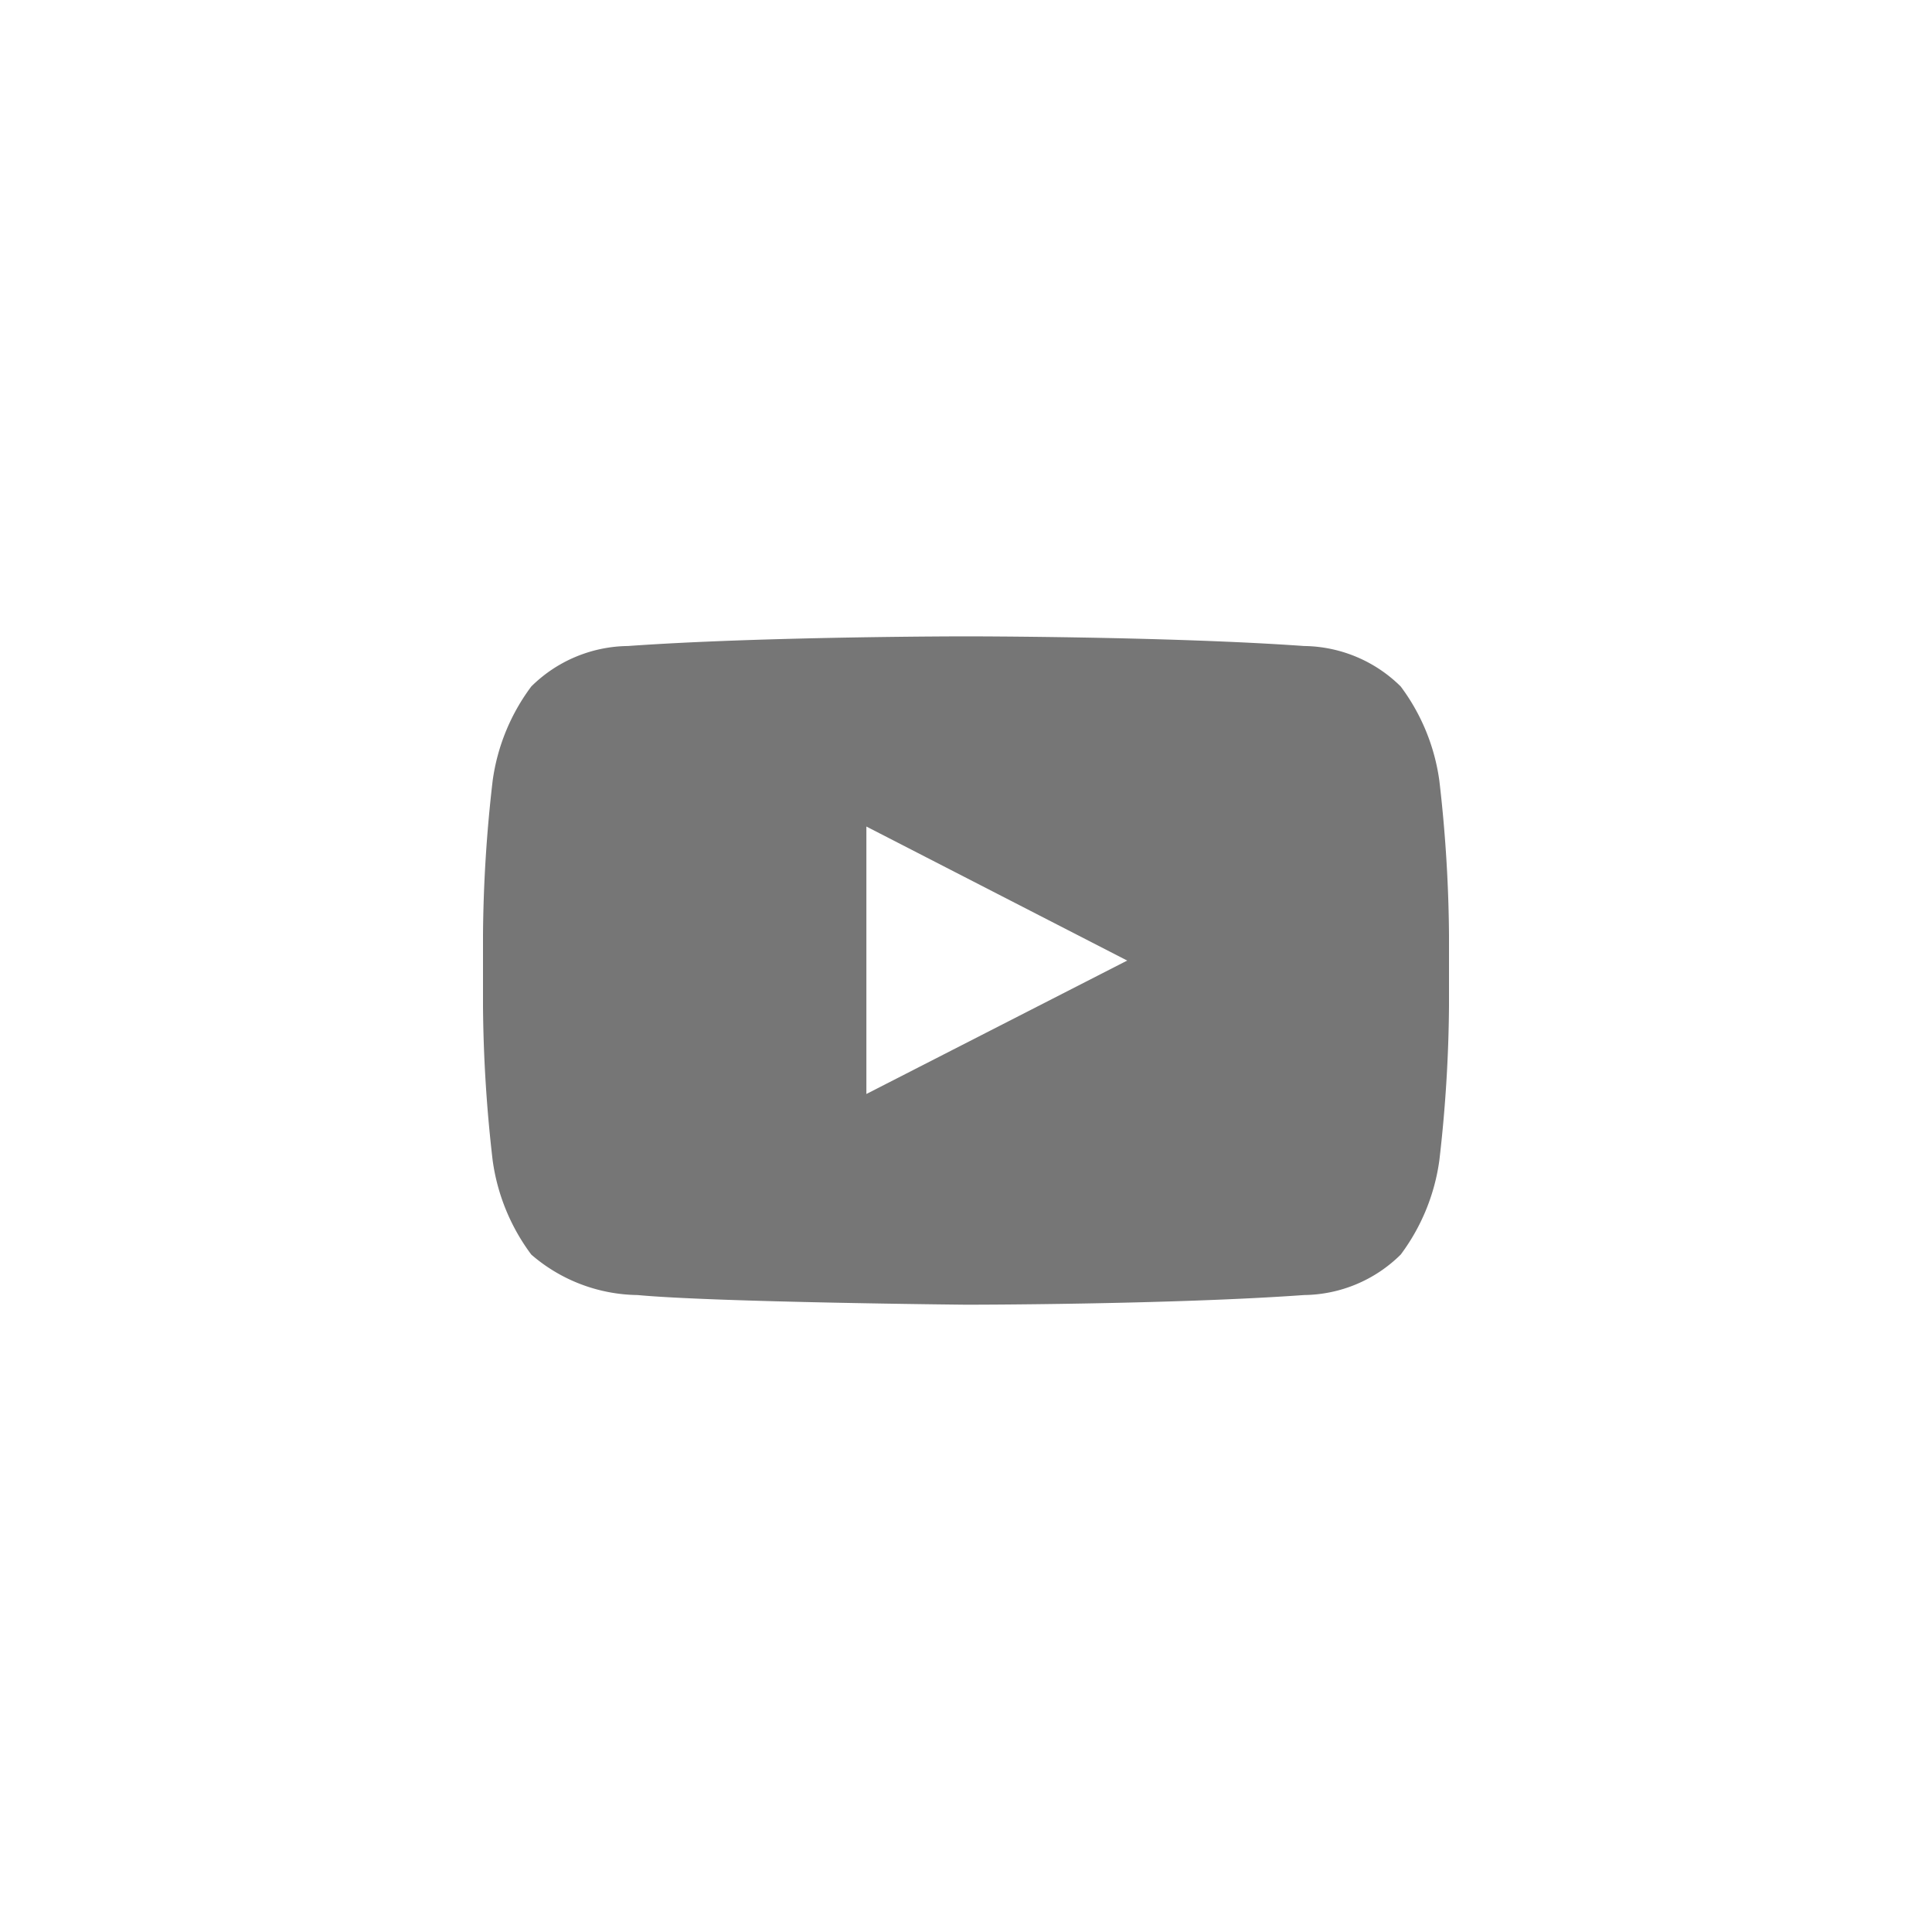 <svg id="Icons" xmlns="http://www.w3.org/2000/svg" viewBox="0 0 32 32"><title>youtube</title><g id="YouTube"><path d="M23.84,12.93a3.37,3.37,0,0,0-.64-1.56,2.31,2.31,0,0,0-1.6-.67c-2.24-.16-5.6-.16-5.6-.16h0s-3.36,0-5.6.16a2.31,2.31,0,0,0-1.6.67,3.37,3.37,0,0,0-.64,1.56A23.46,23.46,0,0,0,8,15.48v1.19a23.46,23.46,0,0,0,.16,2.55,3.37,3.37,0,0,0,.64,1.56,2.74,2.74,0,0,0,1.76.67c1.28.12,5.44.16,5.44.16s3.36,0,5.6-.16a2.31,2.31,0,0,0,1.6-.67,3.37,3.37,0,0,0,.64-1.56A23.48,23.48,0,0,0,24,16.67V15.48a23.48,23.48,0,0,0-.16-2.55m-9.49,5.19V13.69l4.32,2.22Z" style="fill:#767676"/></g></svg>